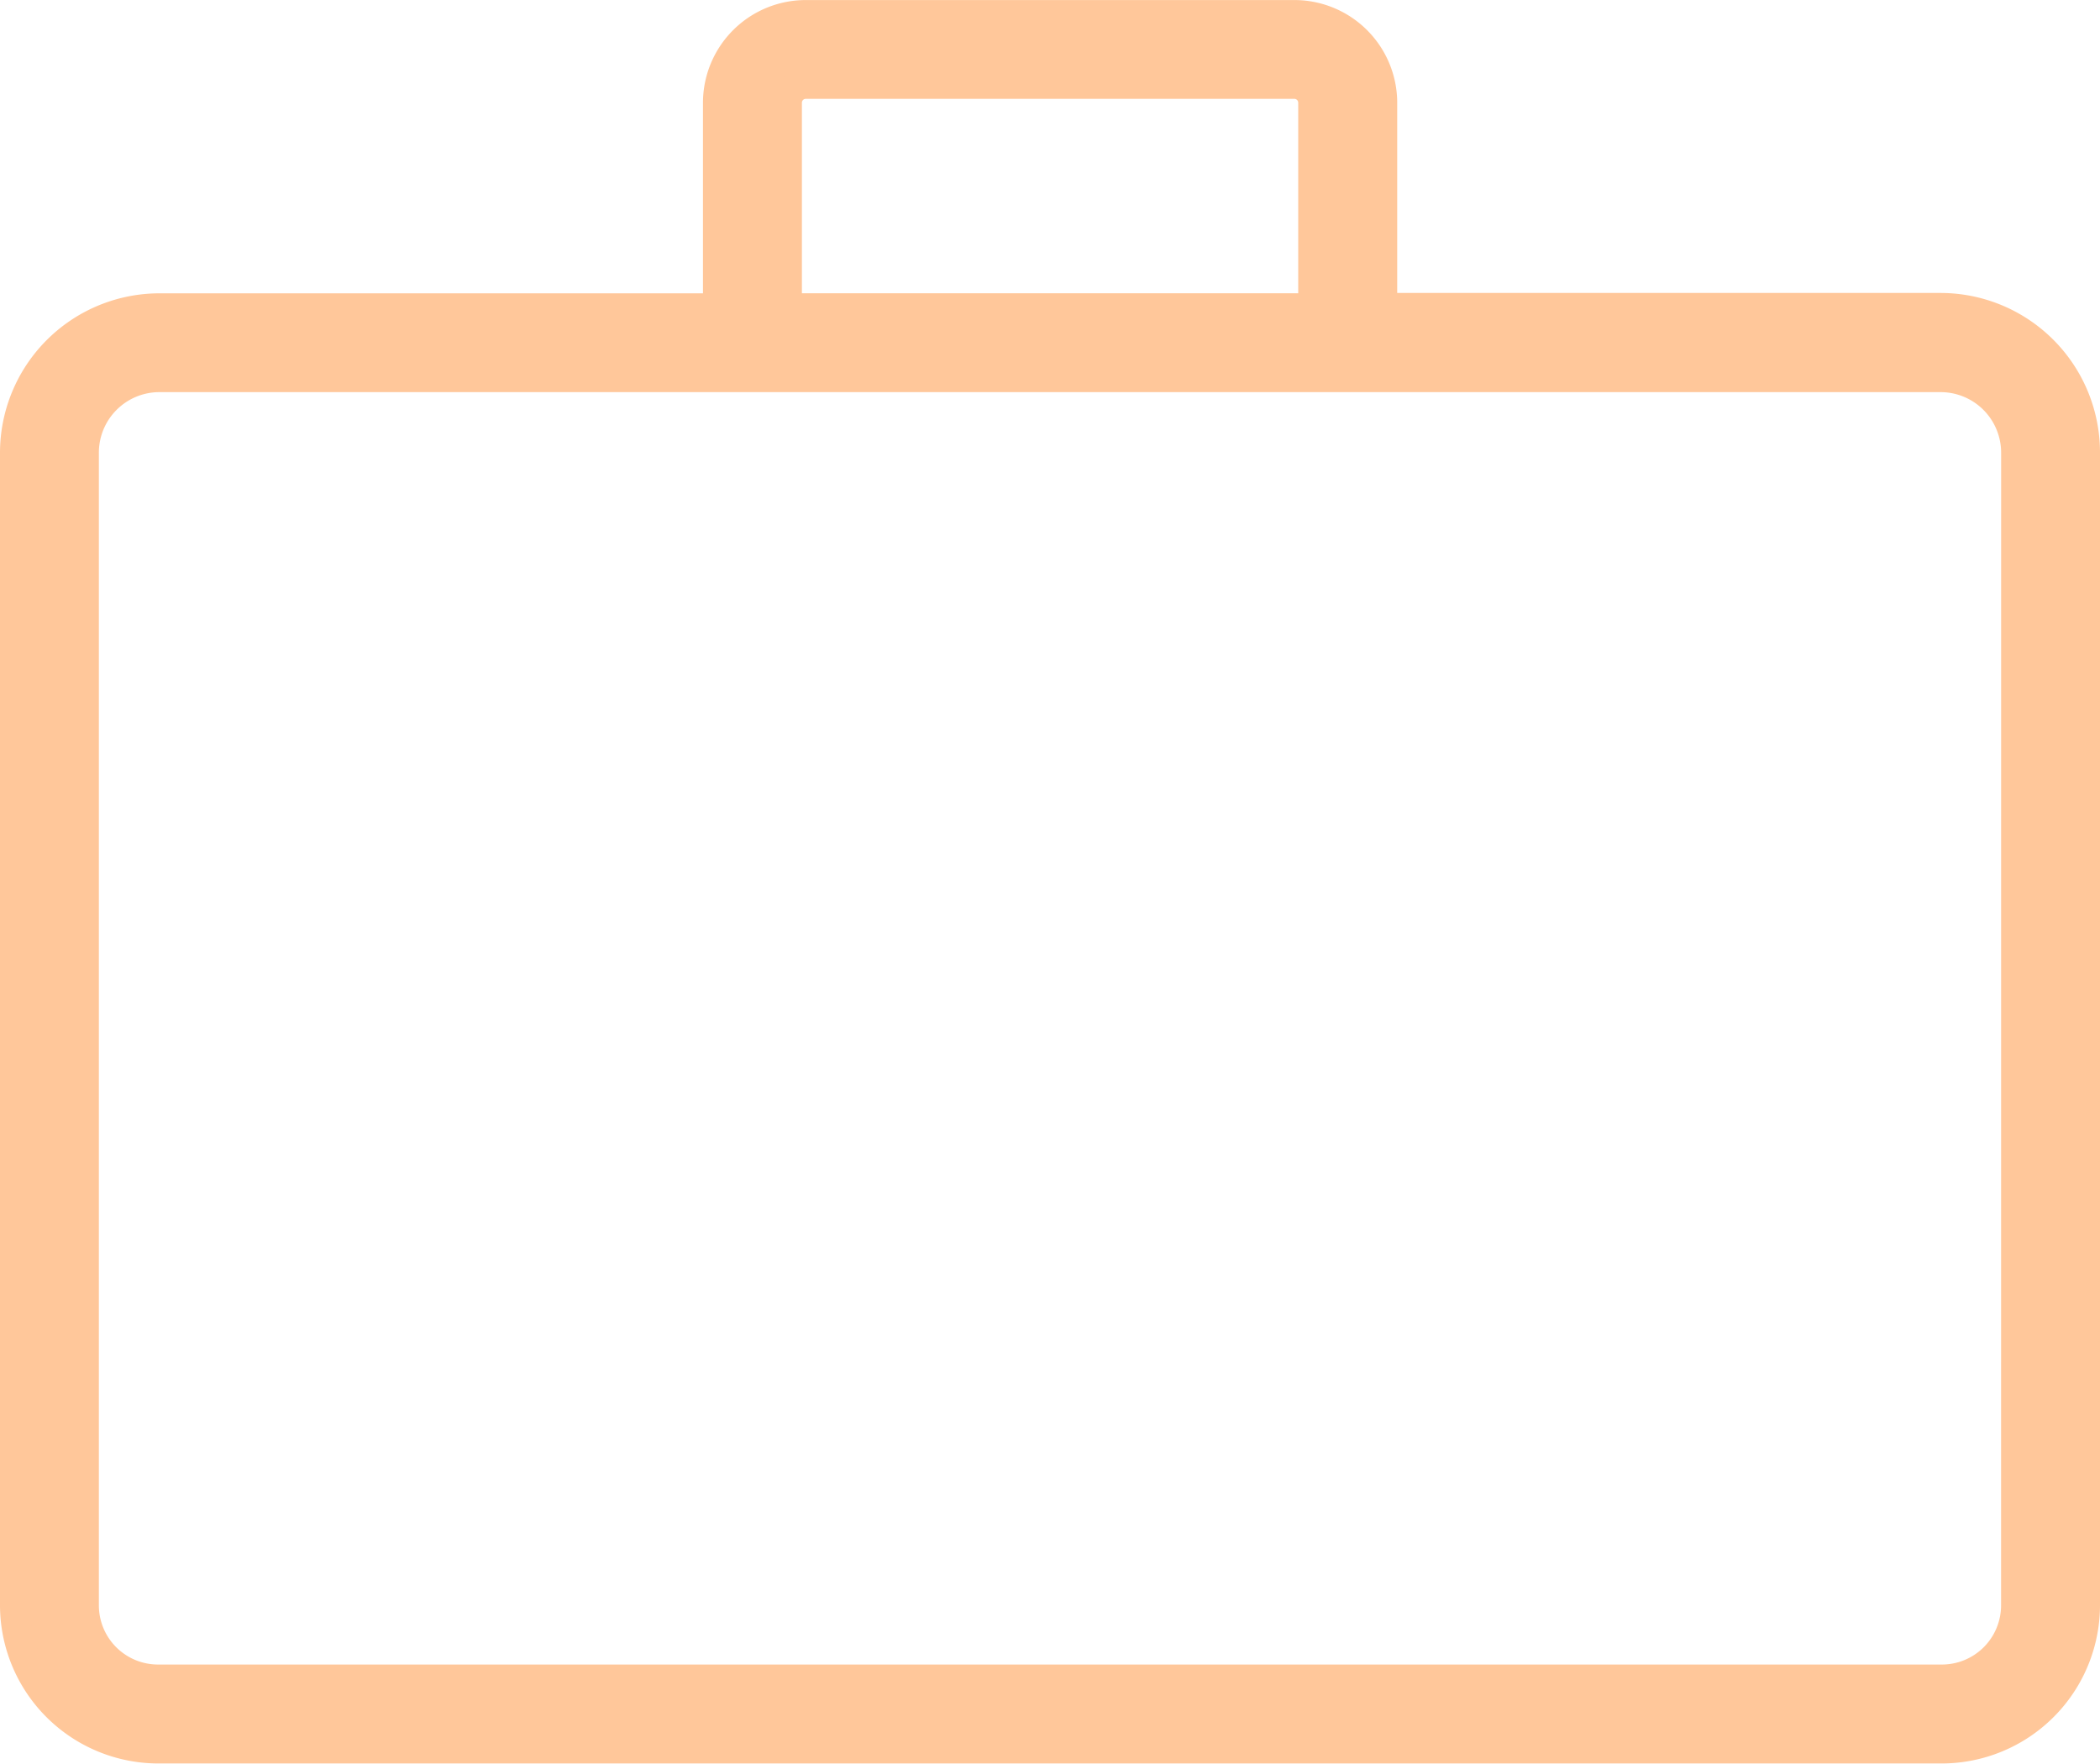 <svg xmlns="http://www.w3.org/2000/svg" width="35.131" height="29.504" viewBox="0 0 35.131 29.504">
  <path id="Path_340110" data-name="Path 340110" d="M48.223,59.9H38.874s0-.031,0-.046V56.472A1.47,1.47,0,0,0,37.384,55H29.247a1.47,1.47,0,0,0-1.487,1.473v3.387c0,.014,0,.046,0,.046H18.408A2.419,2.419,0,0,0,16,62.331V81.6A2.4,2.4,0,0,0,18.408,84H48.223a2.4,2.4,0,0,0,2.408-2.4V62.331A2.419,2.419,0,0,0,48.223,59.9Zm-19.308-.046V56.472a.315.315,0,0,1,.333-.319h8.137a.315.315,0,0,1,.333.319v3.387a.194.194,0,0,0,.008.046H28.907a.194.194,0,0,0,.008-.046ZM49.476,81.6a1.24,1.24,0,0,1-1.254,1.245H18.408A1.24,1.24,0,0,1,17.154,81.6V62.331a1.263,1.263,0,0,1,1.254-1.272H48.223a1.263,1.263,0,0,1,1.254,1.272Z" transform="translate(-15.75 -54.749)" fill="#ffc79a" stroke="#ffc79a" stroke-width="0.5"/>
</svg>

